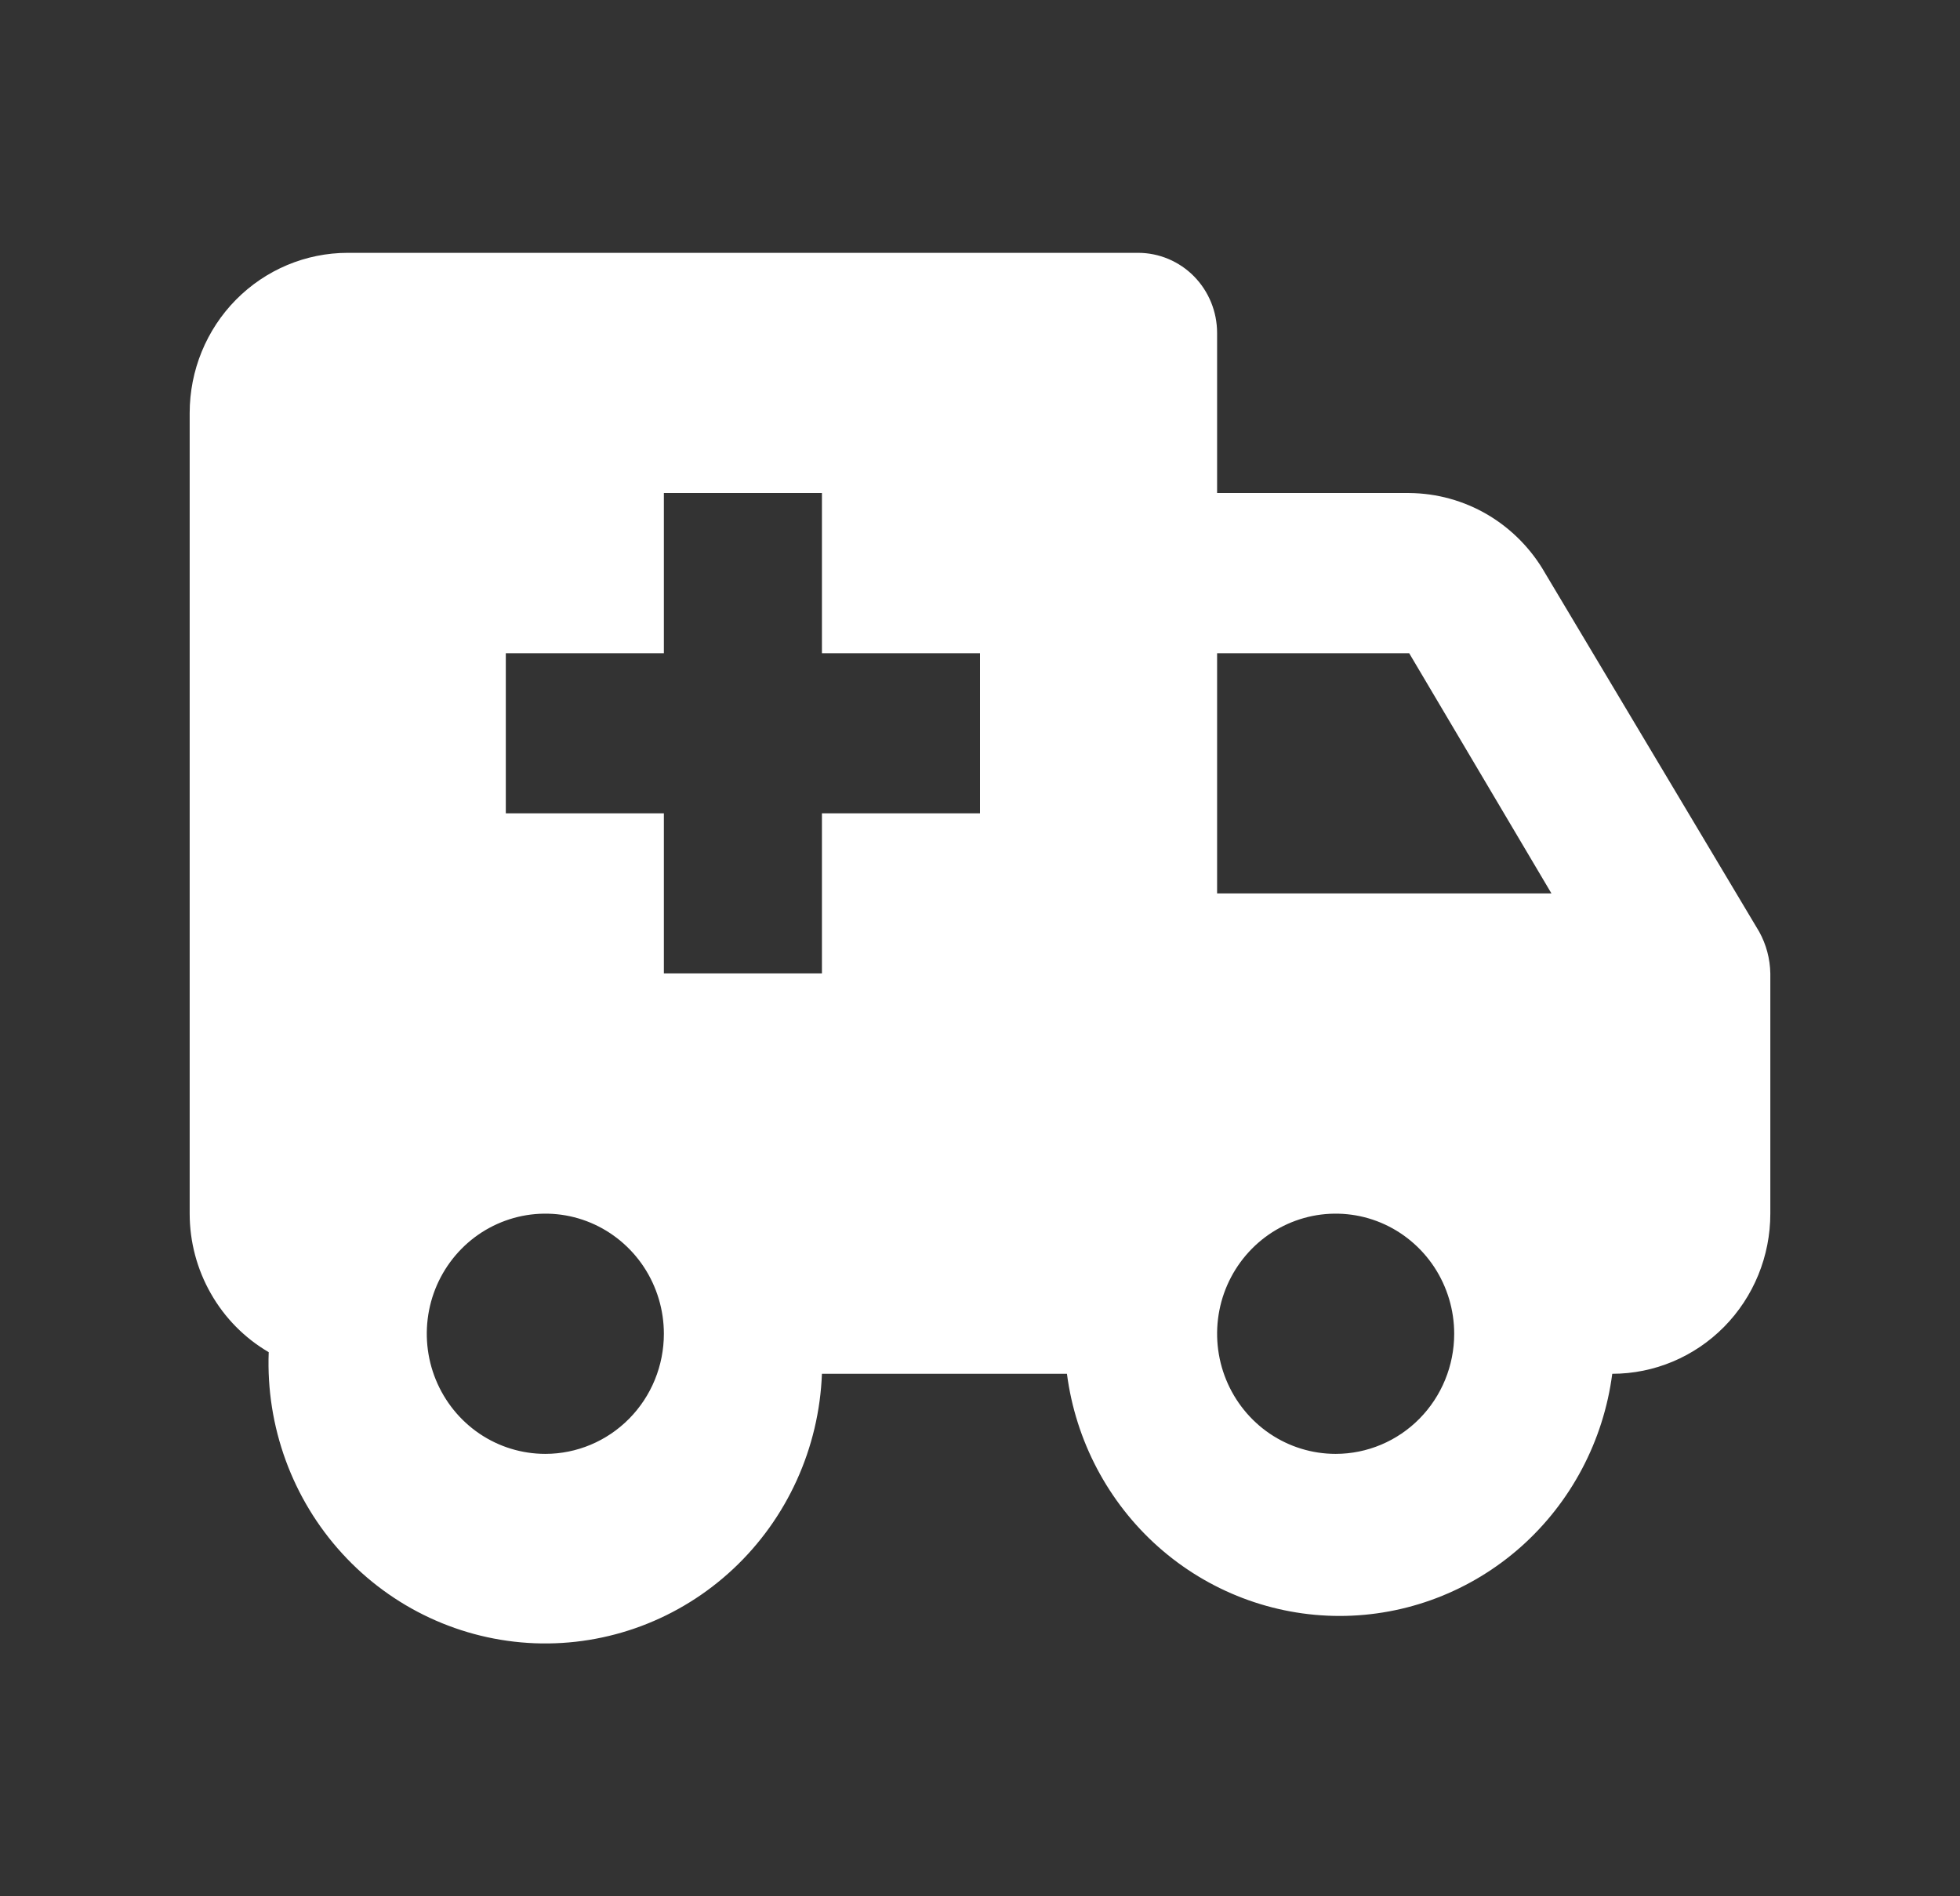 <svg width="31" height="30" viewBox="0 0 31 30" fill="none" xmlns="http://www.w3.org/2000/svg">
<rect x="0" y="0" width="31" height="30" fill="#333333" stroke="none"/>
<path d="M27.825 14.742L24.438 9.067C24.219 8.684 23.906 8.366 23.529 8.143C23.152 7.921 22.724 7.803 22.288 7.8H19.25V5.267C19.25 4.931 19.118 4.609 18.884 4.371C18.649 4.133 18.331 4 18 4H5.5C4.837 4 4.201 4.267 3.732 4.742C3.263 5.217 3 5.862 3 6.533V19.201C3 19.645 3.116 20.081 3.336 20.466C3.555 20.851 3.87 21.17 4.25 21.392C4.205 22.568 4.623 23.714 5.412 24.577C6.201 25.441 7.296 25.951 8.456 25.997C9.617 26.042 10.747 25.618 11.599 24.819C12.451 24.02 12.955 22.91 13 21.734H16.875C17.013 22.794 17.527 23.767 18.32 24.472C19.113 25.176 20.133 25.565 21.188 25.565C22.242 25.565 23.262 25.176 24.055 24.472C24.848 23.767 25.362 22.794 25.5 21.734C26.163 21.734 26.799 21.467 27.268 20.992C27.737 20.517 28 19.873 28 19.201V15.4C27.996 15.17 27.936 14.943 27.825 14.742ZM8.625 23.001C8.254 23.001 7.892 22.89 7.583 22.681C7.275 22.472 7.035 22.175 6.893 21.828C6.751 21.481 6.714 21.099 6.786 20.73C6.858 20.361 7.037 20.023 7.299 19.757C7.561 19.491 7.895 19.311 8.259 19.237C8.623 19.164 9 19.201 9.343 19.345C9.685 19.489 9.978 19.733 10.184 20.045C10.39 20.358 10.5 20.725 10.5 21.101C10.5 21.605 10.303 22.088 9.951 22.444C9.599 22.801 9.122 23.001 8.625 23.001ZM15.5 12.867H13V15.4H10.5V12.867H8V10.334H10.5V7.8H13V10.334H15.5V12.867ZM21.125 23.001C20.754 23.001 20.392 22.89 20.083 22.681C19.775 22.472 19.535 22.175 19.393 21.828C19.251 21.481 19.214 21.099 19.286 20.73C19.358 20.361 19.537 20.023 19.799 19.757C20.061 19.491 20.395 19.311 20.759 19.237C21.123 19.164 21.5 19.201 21.843 19.345C22.185 19.489 22.478 19.733 22.684 20.045C22.89 20.358 23 20.725 23 21.101C23 21.605 22.802 22.088 22.451 22.444C22.099 22.801 21.622 23.001 21.125 23.001ZM19.25 14.134V10.334H22.288L24.538 14.134H19.25Z" fill="white"/>
</svg>
